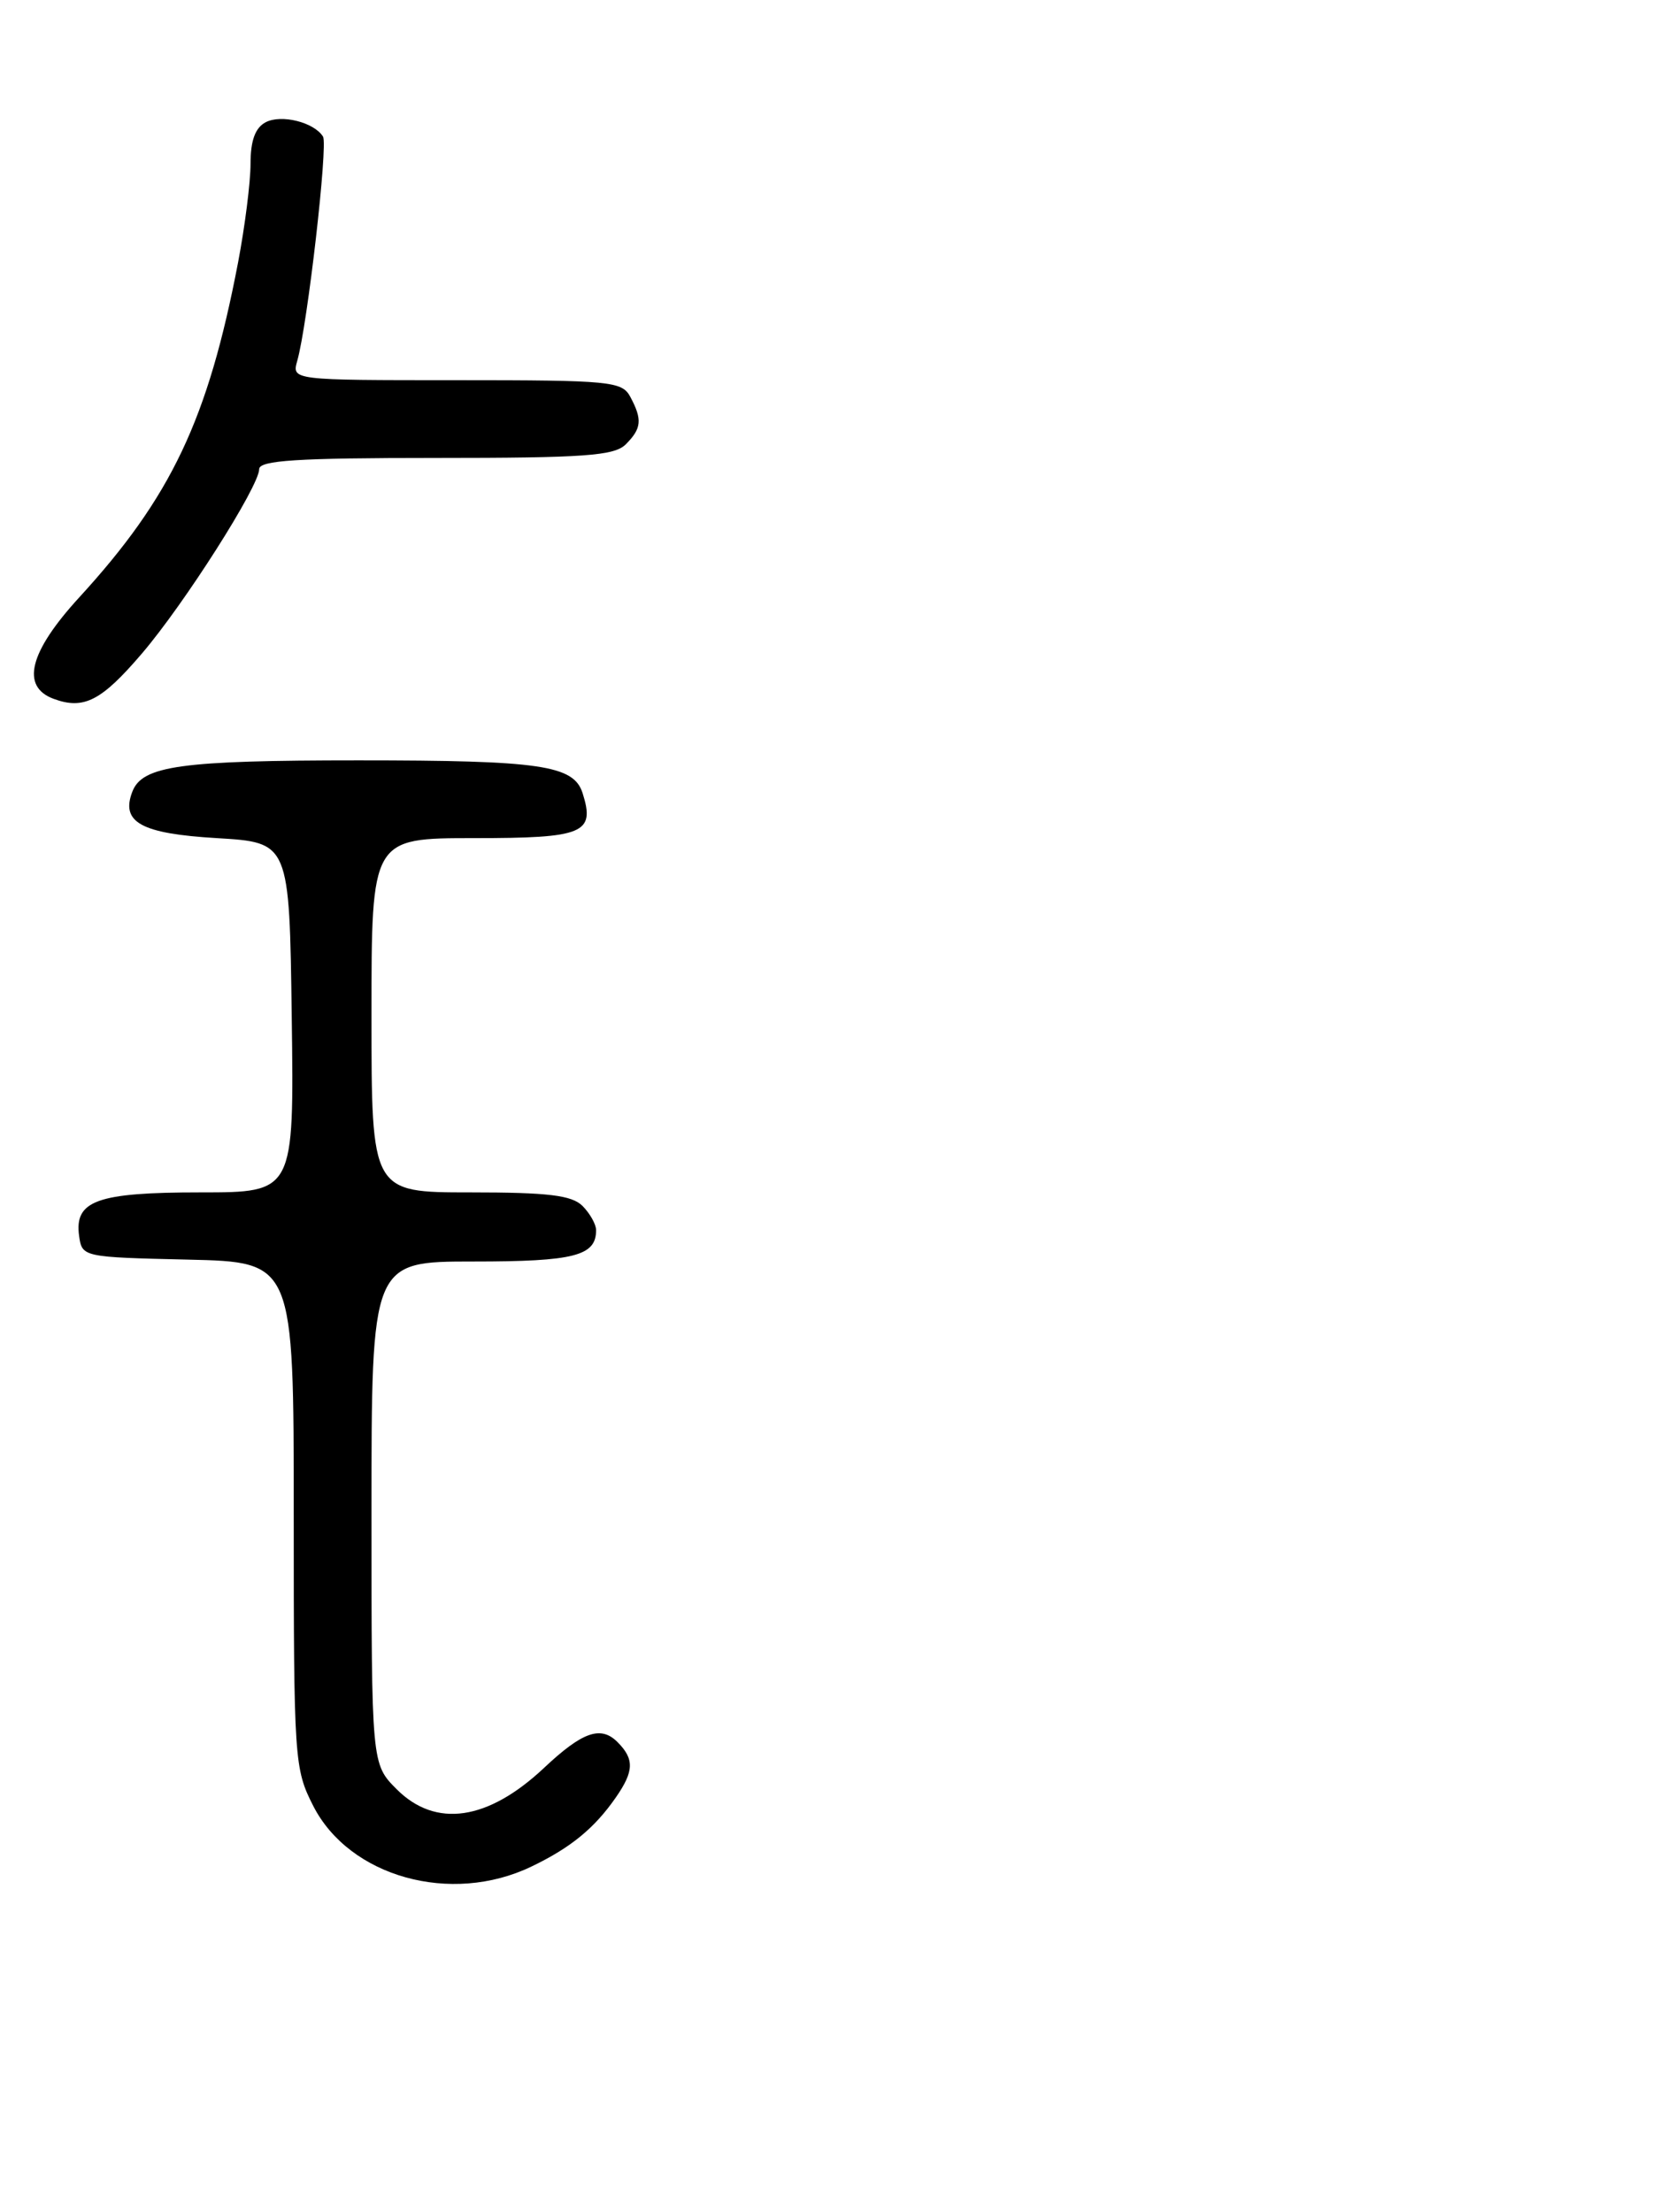 <?xml version="1.0" encoding="UTF-8" standalone="no"?>
<!DOCTYPE svg PUBLIC "-//W3C//DTD SVG 1.1//EN" "http://www.w3.org/Graphics/SVG/1.1/DTD/svg11.dtd" >
<svg xmlns="http://www.w3.org/2000/svg" xmlns:xlink="http://www.w3.org/1999/xlink" version="1.1" viewBox="0 0 194 256">
 <g >
 <path fill="currentColor"
d=" M 61.50 216.03 C 66.05 213.85 68.80 211.60 71.28 208.03 C 73.40 204.98 73.44 203.58 71.47 201.61 C 69.54 199.68 67.41 200.43 63.00 204.58 C 56.49 210.71 50.44 211.60 45.92 207.08 C 43.00 204.15 43.00 204.15 43.00 175.08 C 43.00 146.00 43.00 146.00 54.80 146.00 C 66.48 146.00 69.00 145.35 69.00 142.37 C 69.00 141.70 68.29 140.44 67.43 139.57 C 66.18 138.33 63.48 138.00 54.43 138.00 C 43.00 138.00 43.00 138.00 43.00 117.50 C 43.00 97.00 43.00 97.00 54.89 97.00 C 67.57 97.00 68.91 96.45 67.44 91.80 C 66.41 88.56 62.60 88.00 41.50 88.00 C 20.93 88.00 16.47 88.62 15.32 91.62 C 13.95 95.17 16.33 96.48 25.10 97.00 C 33.50 97.50 33.50 97.50 33.77 117.75 C 34.04 138.00 34.04 138.00 23.21 138.00 C 11.22 138.00 8.58 138.95 9.16 143.06 C 9.50 145.48 9.61 145.50 21.75 145.78 C 34.00 146.06 34.00 146.06 34.00 175.32 C 34.00 203.68 34.07 204.71 36.25 208.99 C 40.44 217.22 52.20 220.50 61.50 216.03 Z  M 16.43 75.63 C 21.36 69.86 30.00 56.27 30.00 54.30 C 30.00 53.28 34.37 53.00 50.43 53.00 C 67.67 53.00 71.10 52.75 72.43 51.43 C 74.27 49.59 74.37 48.56 72.96 45.93 C 72.00 44.13 70.69 44.00 52.85 44.00 C 33.77 44.00 33.77 44.00 34.41 41.75 C 35.59 37.61 37.98 16.78 37.39 15.81 C 36.36 14.15 32.57 13.20 30.75 14.15 C 29.54 14.79 29.00 16.27 29.00 18.95 C 29.00 21.08 28.35 26.21 27.56 30.36 C 24.08 48.55 19.82 57.52 9.17 69.14 C 3.38 75.46 2.37 79.46 6.21 80.88 C 9.70 82.17 11.74 81.12 16.43 75.63 Z "/>
</g>
</svg>